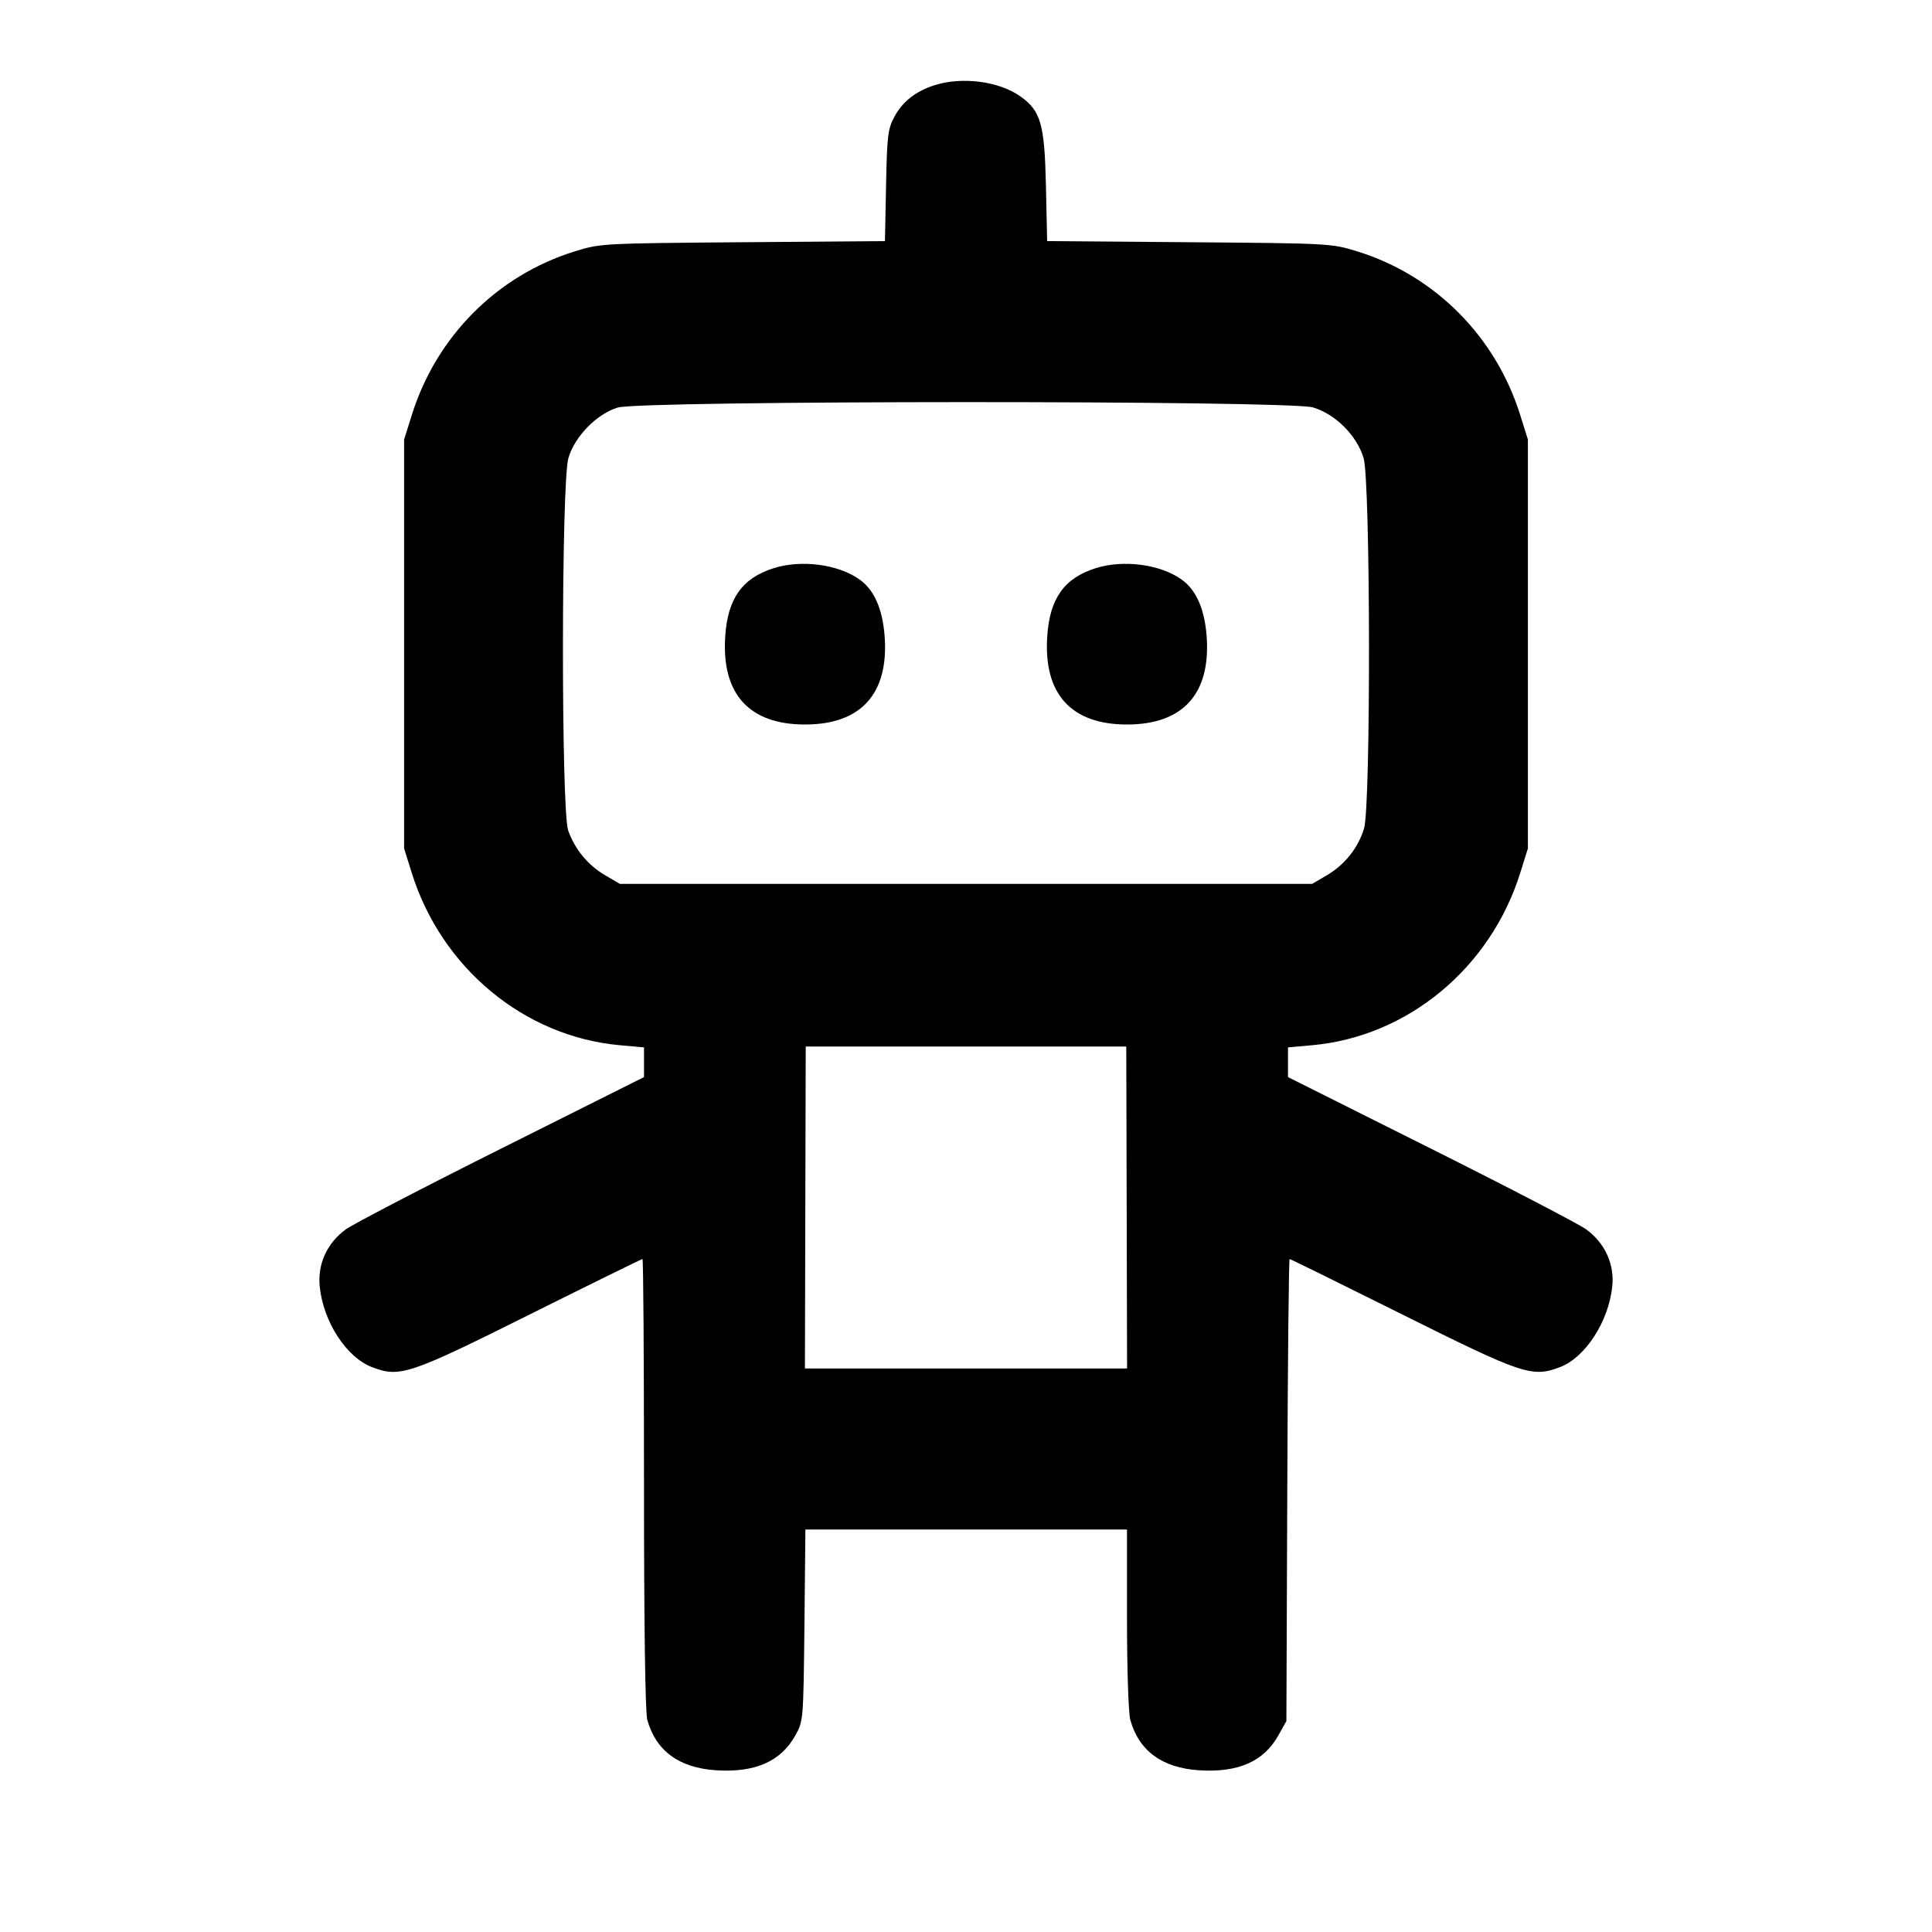 <svg xmlns="http://www.w3.org/2000/svg" width="24" height="24" viewBox="0 0 24 24" fill="none" stroke="currentColor" stroke-width="2" stroke-linecap="round" stroke-linejoin="round" class="icon icon-tabler icons-tabler-outline icon-tabler-robot"><path d="M11.614 1.057 C 11.377 1.131,11.212 1.261,11.109 1.453 C 11.029 1.603,11.019 1.689,11.007 2.307 L 10.993 2.995 9.227 3.009 C 7.477 3.023,7.457 3.024,7.139 3.123 C 6.173 3.423,5.419 4.181,5.114 5.160 L 5.020 5.460 5.020 8.000 L 5.020 10.540 5.114 10.840 C 5.483 12.024,6.511 12.876,7.698 12.984 L 8.000 13.011 8.000 13.196 L 8.000 13.380 6.230 14.266 C 5.256 14.753,4.386 15.206,4.295 15.272 C 4.061 15.444,3.943 15.703,3.972 15.984 C 4.017 16.421,4.303 16.861,4.621 16.983 C 4.967 17.115,5.079 17.078,6.588 16.325 C 7.344 15.948,7.971 15.640,7.981 15.640 C 7.992 15.640,8.000 16.895,8.000 18.430 C 8.000 20.176,8.015 21.274,8.041 21.365 C 8.148 21.750,8.437 21.962,8.896 21.991 C 9.381 22.022,9.699 21.882,9.880 21.558 C 9.979 21.381,9.980 21.374,9.993 20.190 L 10.005 19.000 12.003 19.000 L 14.000 19.000 14.000 20.110 C 14.000 20.730,14.018 21.284,14.041 21.365 C 14.148 21.750,14.437 21.962,14.896 21.991 C 15.381 22.022,15.699 21.882,15.880 21.558 L 15.980 21.380 15.991 18.510 C 15.997 16.931,16.010 15.640,16.020 15.640 C 16.030 15.640,16.656 15.948,17.412 16.325 C 18.923 17.078,19.032 17.115,19.381 16.982 C 19.694 16.862,19.984 16.415,20.028 15.980 C 20.057 15.704,19.938 15.443,19.705 15.272 C 19.614 15.206,18.744 14.753,17.770 14.266 L 16.000 13.380 16.000 13.196 L 16.000 13.011 16.302 12.984 C 17.489 12.876,18.517 12.024,18.886 10.840 L 18.980 10.540 18.980 8.000 L 18.980 5.460 18.886 5.160 C 18.581 4.181,17.827 3.423,16.861 3.123 C 16.543 3.024,16.523 3.023,14.774 3.009 L 13.008 2.995 12.993 2.307 C 12.976 1.541,12.929 1.378,12.678 1.199 C 12.414 1.010,11.957 0.950,11.614 1.057 M16.310 5.061 C 16.589 5.144,16.856 5.411,16.939 5.690 C 17.025 5.978,17.030 10.007,16.945 10.290 C 16.872 10.533,16.707 10.740,16.484 10.872 L 16.300 10.980 12.000 10.980 L 7.700 10.980 7.516 10.872 C 7.303 10.747,7.141 10.550,7.058 10.316 C 6.970 10.065,6.972 5.988,7.061 5.690 C 7.140 5.421,7.412 5.143,7.673 5.063 C 7.962 4.974,16.011 4.972,16.310 5.061 M9.614 7.057 C 9.221 7.180,9.039 7.435,9.009 7.906 C 8.962 8.621,9.306 9.000,10.000 9.000 C 10.698 9.000,11.043 8.616,10.989 7.900 C 10.963 7.563,10.859 7.327,10.678 7.199 C 10.414 7.010,9.957 6.950,9.614 7.057 M13.614 7.057 C 13.221 7.180,13.039 7.435,13.009 7.906 C 12.962 8.621,13.306 9.000,14.000 9.000 C 14.698 9.000,15.043 8.616,14.989 7.900 C 14.963 7.563,14.859 7.327,14.678 7.199 C 14.414 7.010,13.957 6.950,13.614 7.057 M13.996 15.000 L 14.001 17.000 12.000 17.000 L 9.999 17.000 10.004 15.000 L 10.009 13.000 12.000 13.000 L 13.991 13.000 13.996 15.000 " stroke="none" fill="black" fill-rule="evenodd"></path></svg>
